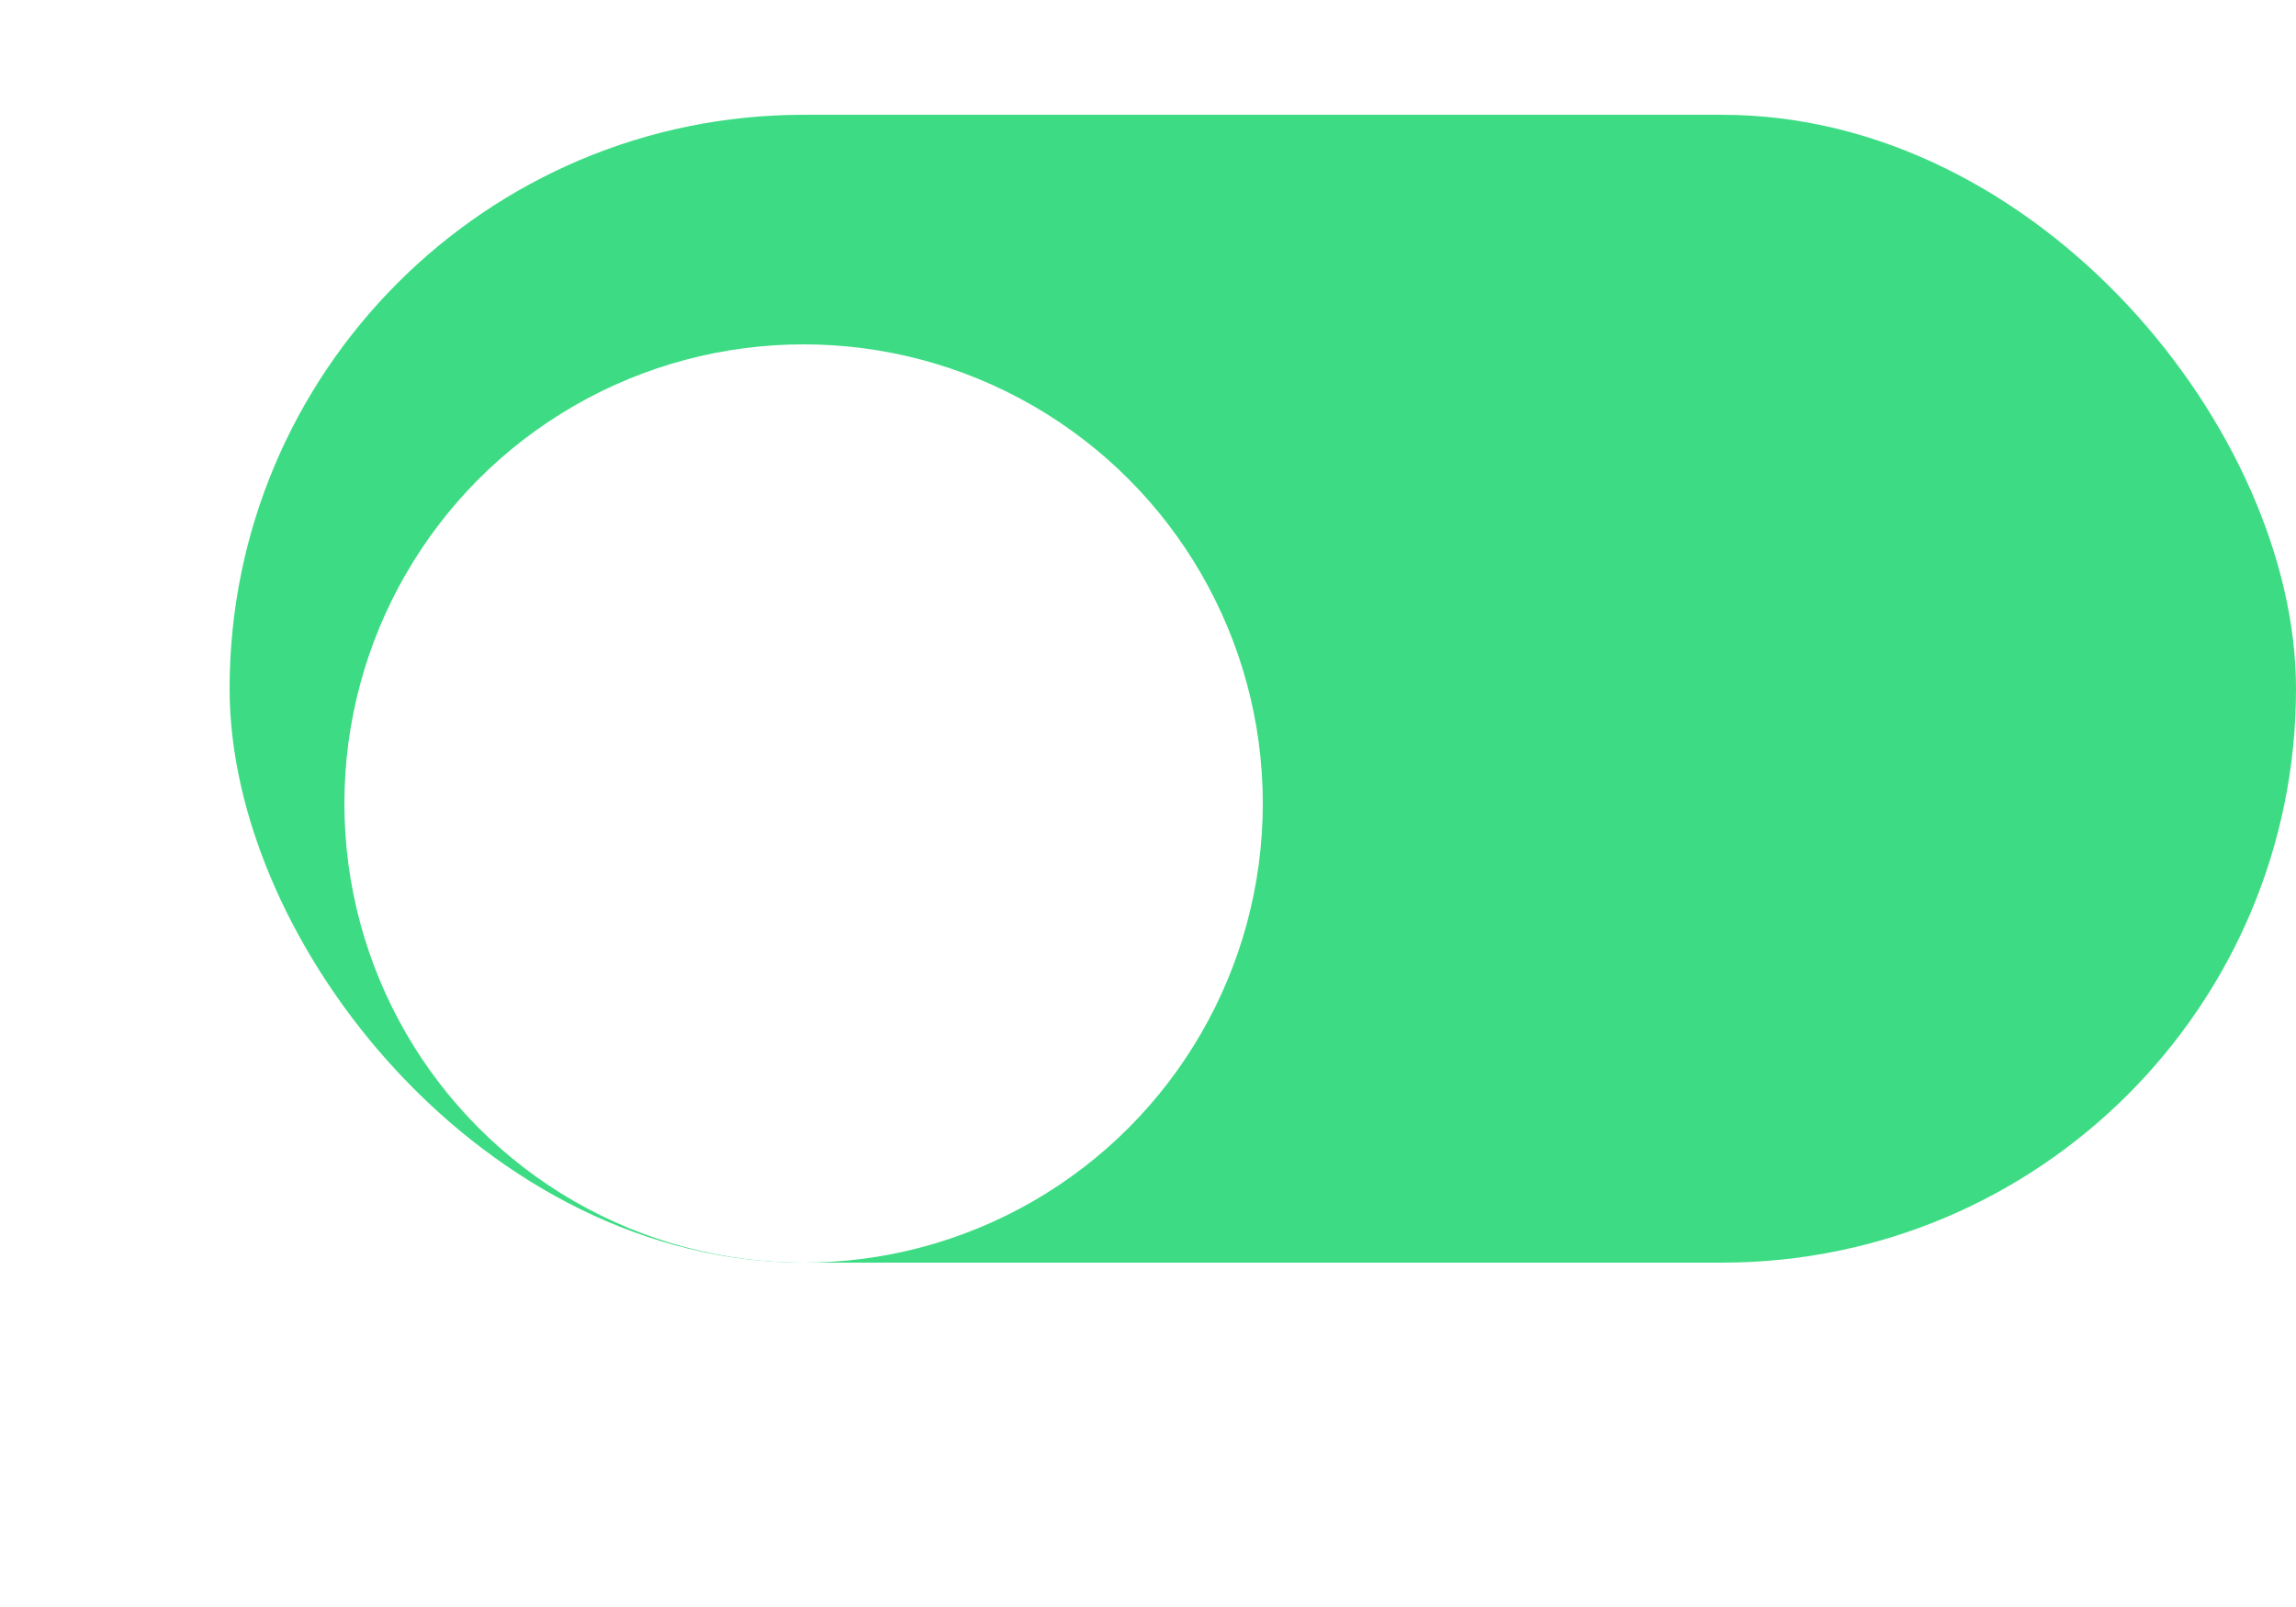 <svg width="40" height="28" viewBox="0 0 40 28" fill="none" xmlns="http://www.w3.org/2000/svg">
<rect x="40" y="22" width="36" height="20" rx="10" transform="rotate(-180 40 22)" fill="#3DDC84"/>
<g filter="url(#filter0_d_19157_299192)">
<circle cx="14" cy="12" r="8" transform="rotate(-180 14 12)" fill="white"/>
</g>
<defs>
<filter id="filter0_d_19157_299192" x="0" y="0" width="28" height="28" filterUnits="userSpaceOnUse" color-interpolation-filters="sRGB">
<feFlood flood-opacity="0" result="BackgroundImageFix"/>
<feColorMatrix in="SourceAlpha" type="matrix" values="0 0 0 0 0 0 0 0 0 0 0 0 0 0 0 0 0 0 127 0" result="hardAlpha"/>
<feOffset dy="2"/>
<feGaussianBlur stdDeviation="3"/>
<feColorMatrix type="matrix" values="0 0 0 0 0 0 0 0 0 0 0 0 0 0 0 0 0 0 0.08 0"/>
<feBlend mode="normal" in2="BackgroundImageFix" result="effect1_dropShadow_19157_299192"/>
<feBlend mode="normal" in="SourceGraphic" in2="effect1_dropShadow_19157_299192" result="shape"/>
</filter>
</defs>
</svg>
